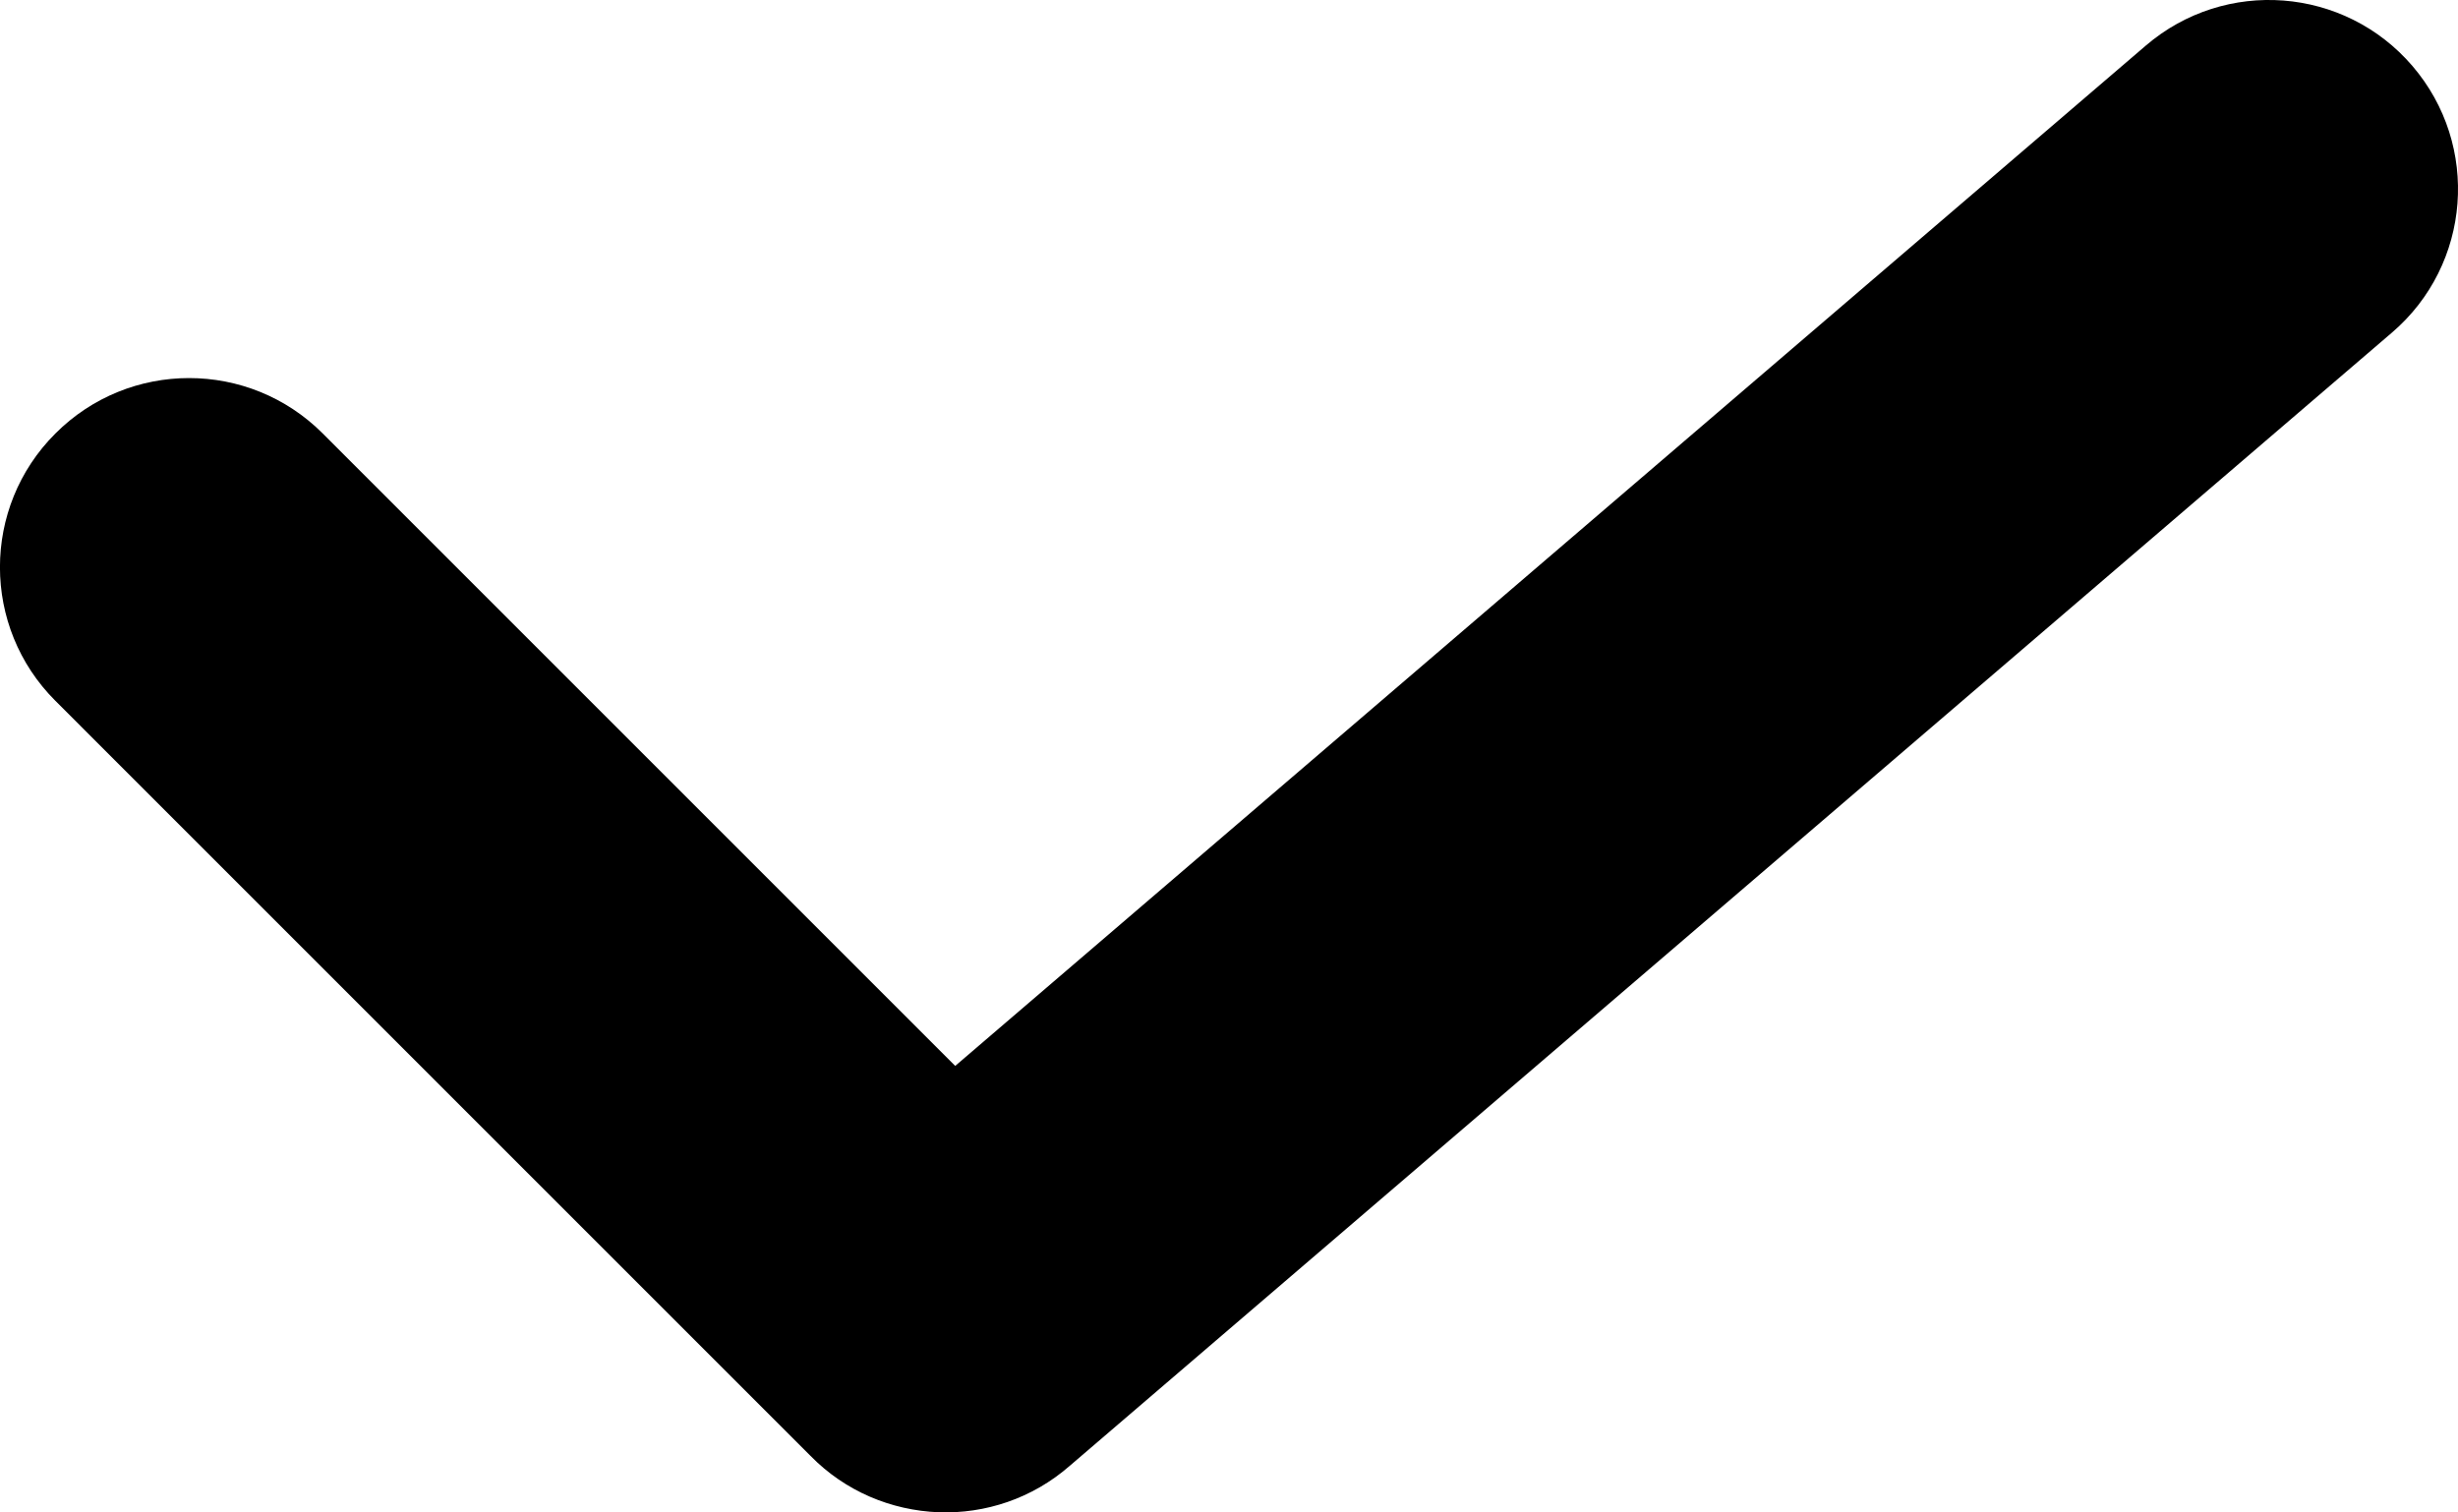 <?xml version="1.0" encoding="UTF-8"?>
<svg width="13px" height="8px" viewBox="0 0 13 8" version="1.1" xmlns="http://www.w3.org/2000/svg" xmlns:xlink="http://www.w3.org/1999/xlink">
    <!-- Generator: Sketch 54.1 (76490) - https://sketchapp.com -->
    <title>check-icon</title>
    <desc>Created with Sketch.</desc>
    <g id="Symbols" stroke="none" stroke-width="1" fill="none" fill-rule="evenodd">
        <path d="M5.052,5.638 L11.349,0.241 C11.769,-0.119 12.4,-0.07 12.759,0.349 C13.119,0.769 13.07,1.4 12.651,1.759 L5.657,7.754 C5.46,7.926 5.211,8.008 4.964,7.999 C4.713,7.989 4.47,7.888 4.287,7.701 L0.293,3.707 C-0.098,3.317 -0.098,2.683 0.293,2.293 C0.683,1.902 1.317,1.902 1.707,2.293 L5.052,5.638 Z" id="check-icon" fill="#000" fill-rule="nonzero"></path>
    </g>
</svg>